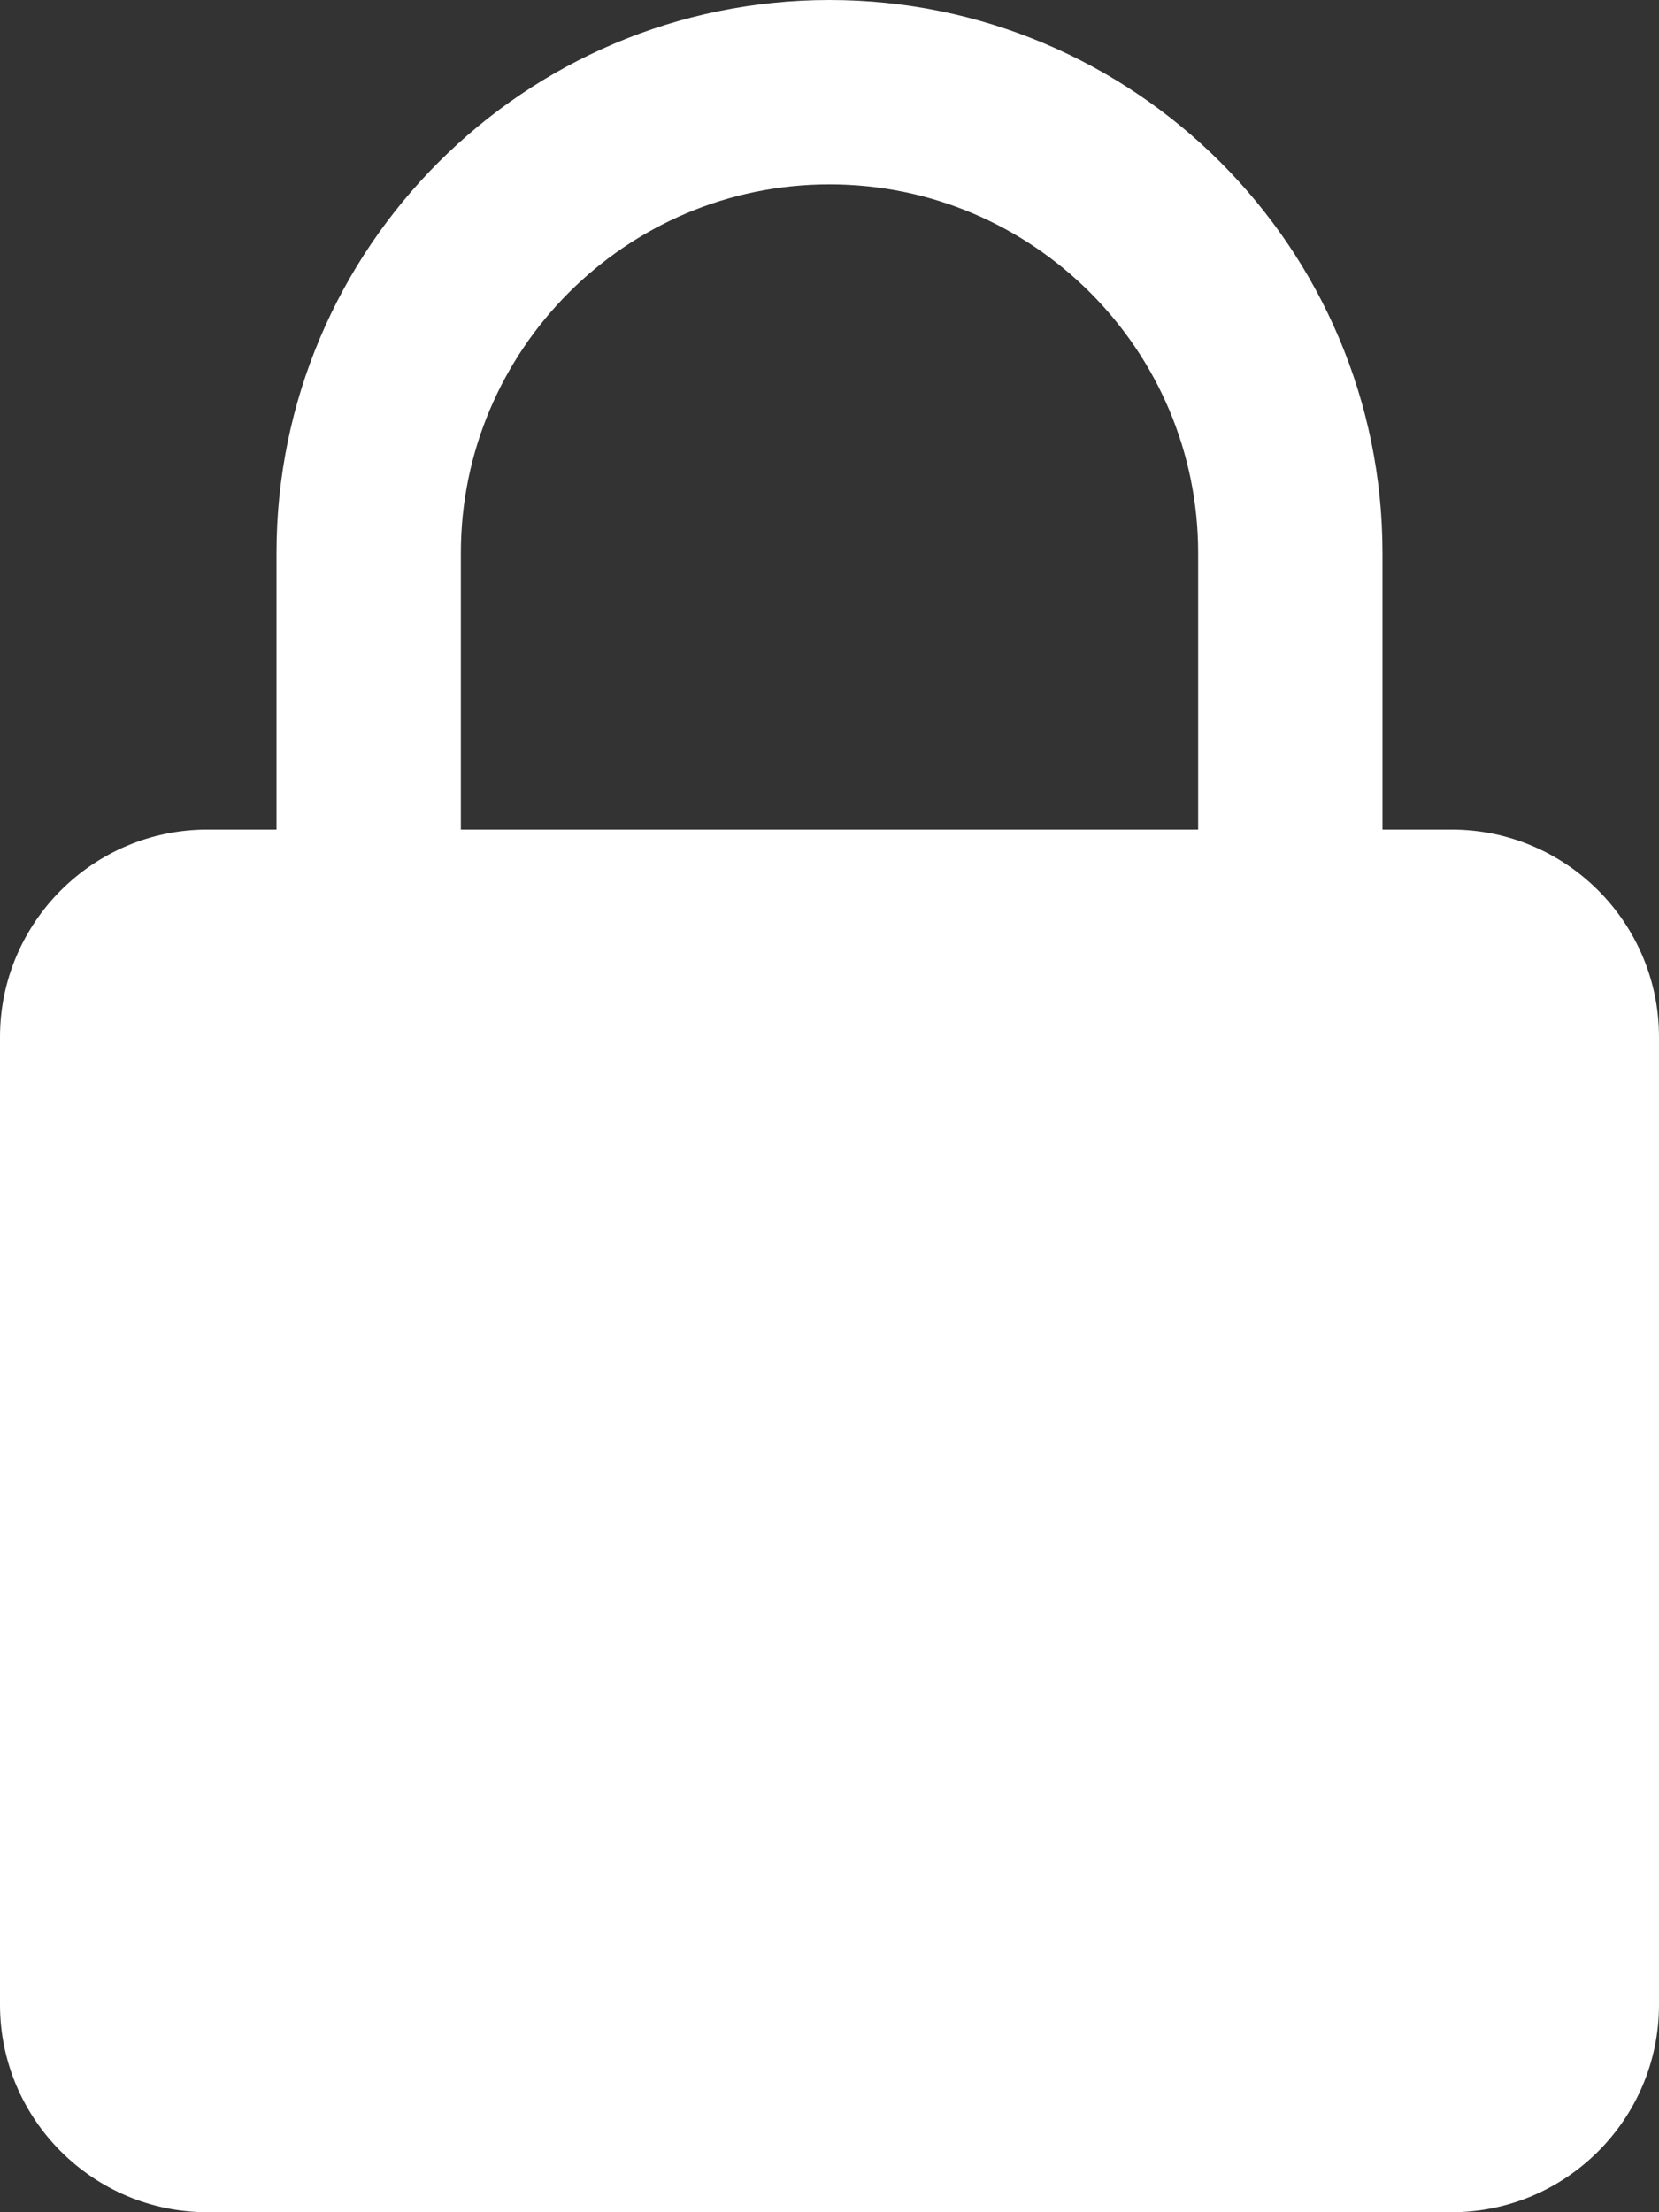 <svg width="24" height="32" viewBox="0 0 24 32" fill="none" xmlns="http://www.w3.org/2000/svg">
<rect x="0" y="0" width="24" height="32" fill="#333333" stroke="none"/>
<path d="M21 12H20V8C20 3.588 16.412 0 12 0C7.588 0 4 3.588 4 8V12H3C1.347 12 0 13.345 0 15V29C0 30.655 1.347 32 3 32H21C22.653 32 24 30.655 24 29V15C24 13.345 22.653 12 21 12ZM6.667 8C6.667 5.059 9.059 2.667 12 2.667C14.941 2.667 17.333 5.059 17.333 8V12H6.667V8Z" fill="white"/>
</svg>
